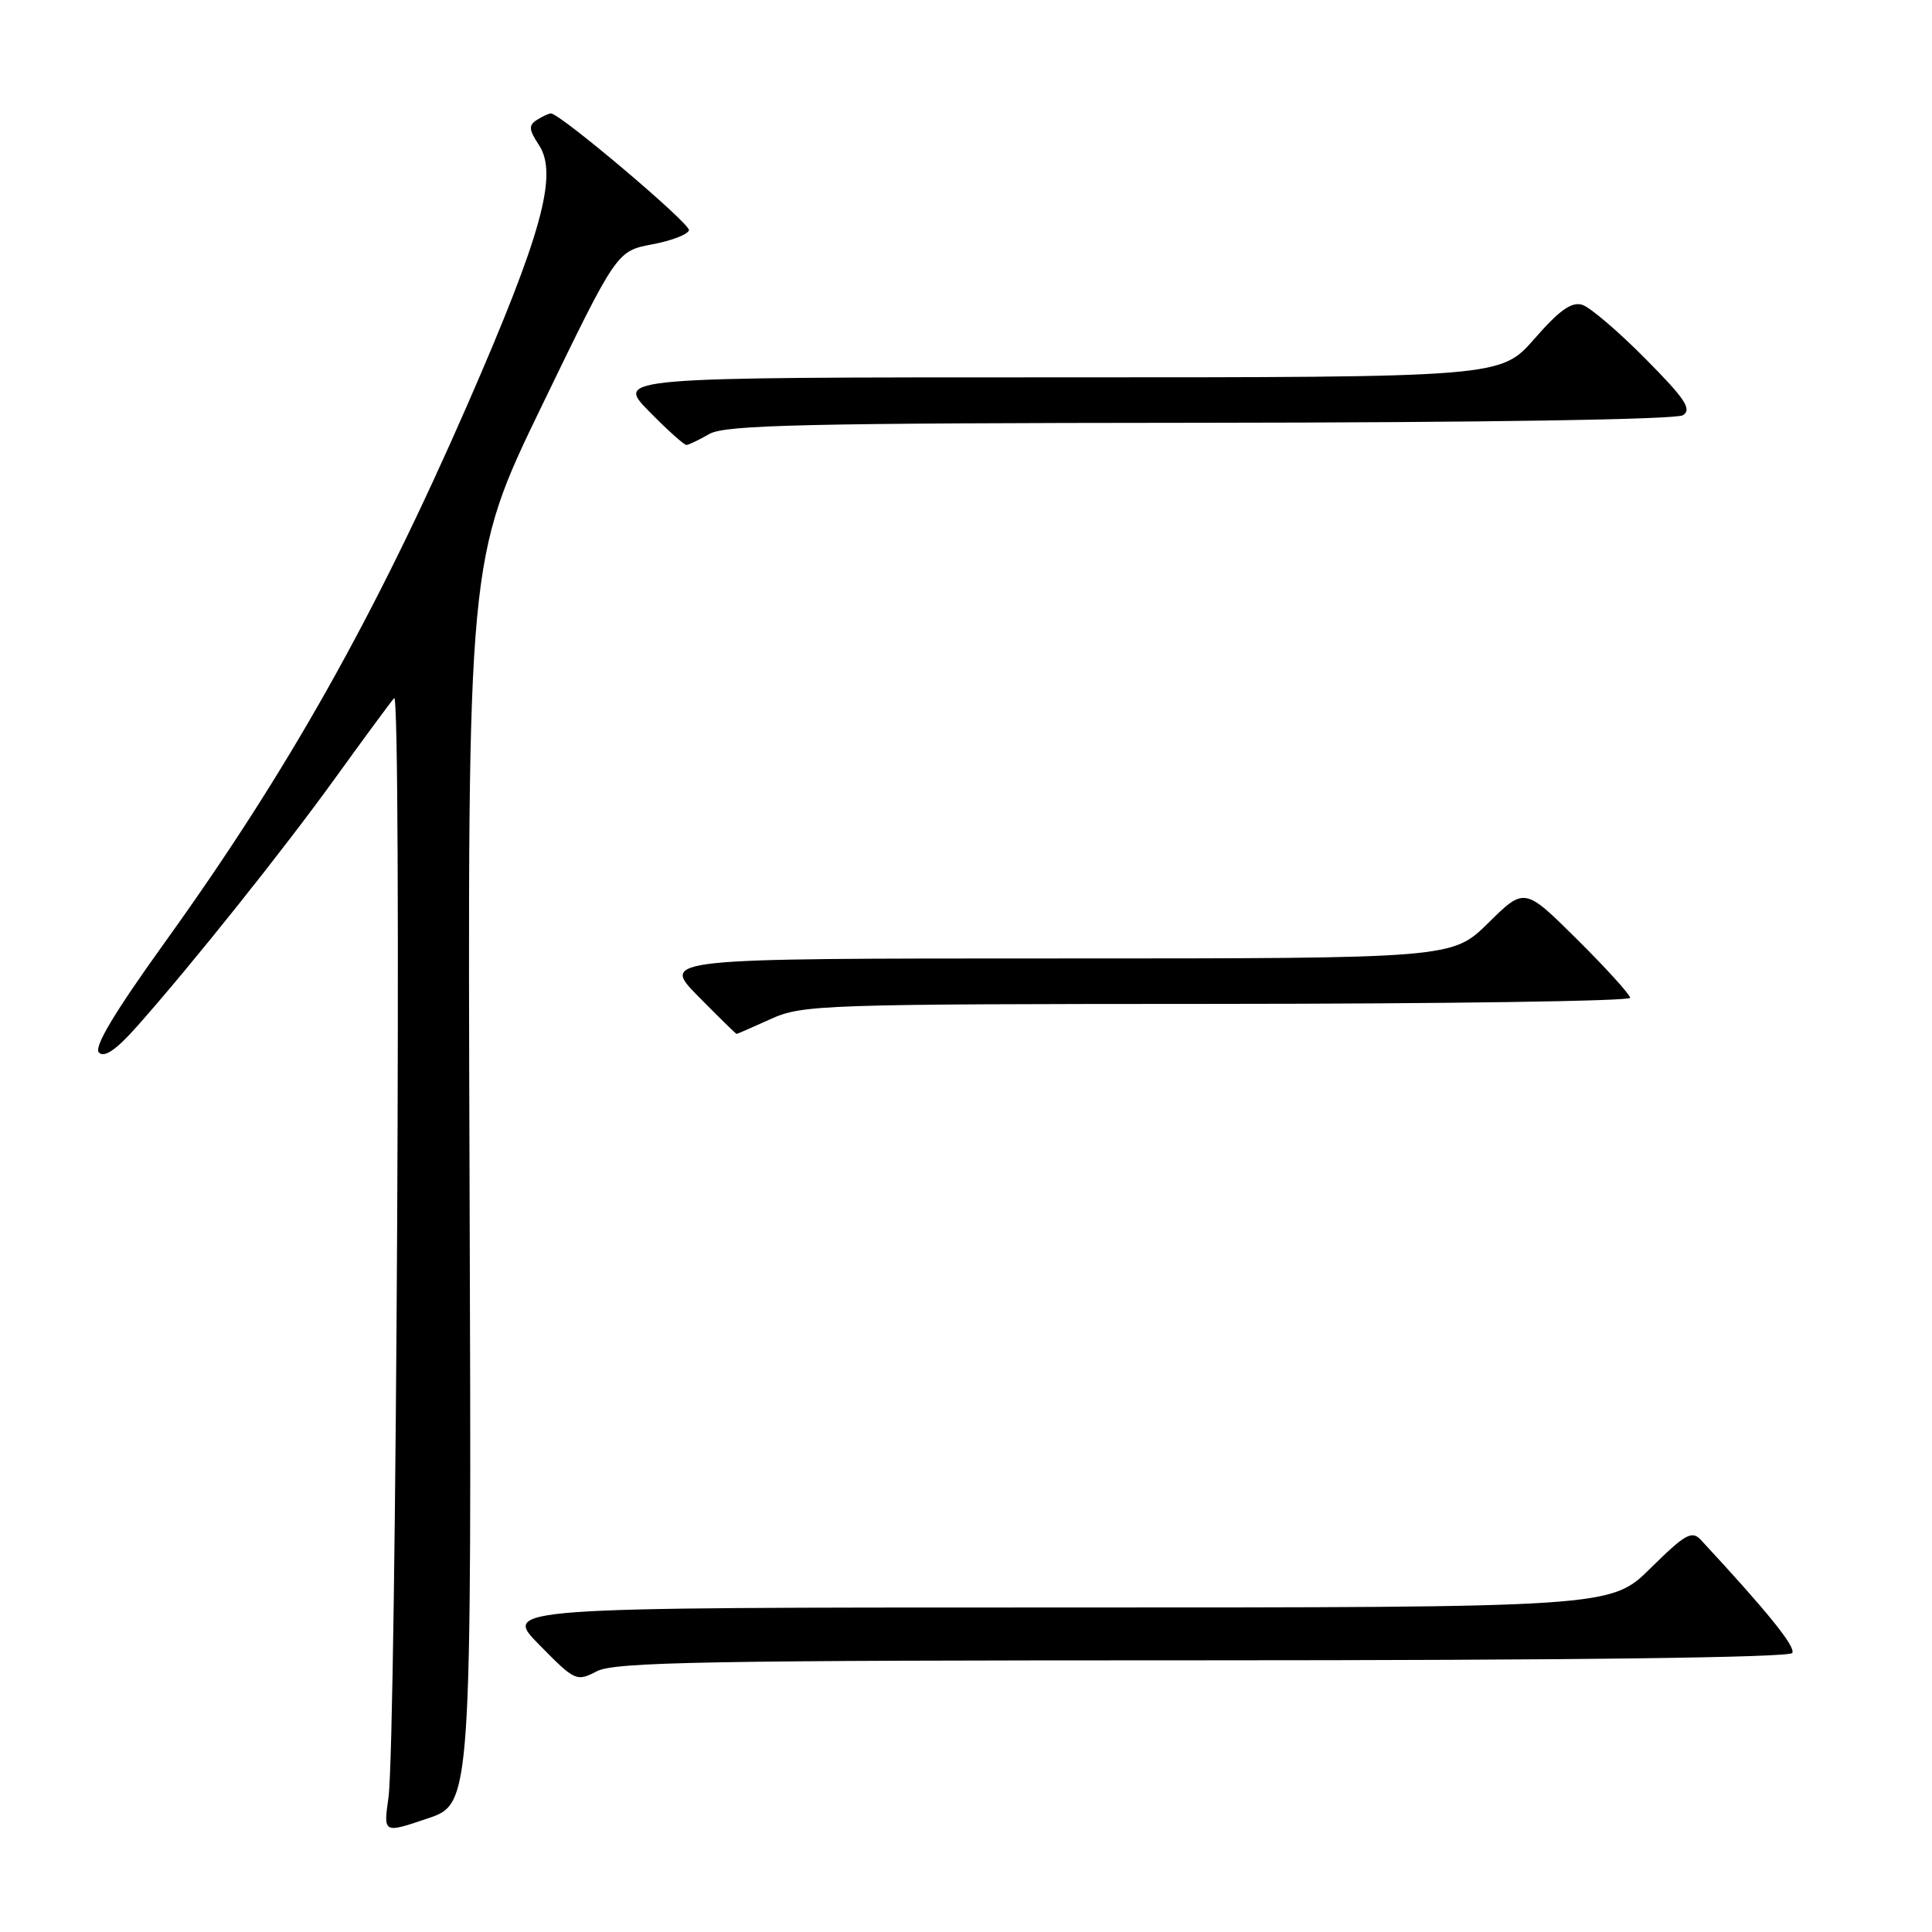 <?xml version="1.0" encoding="UTF-8" standalone="no"?>
<!DOCTYPE svg PUBLIC "-//W3C//DTD SVG 1.1//EN" "http://www.w3.org/Graphics/SVG/1.1/DTD/svg11.dtd" >
<svg xmlns="http://www.w3.org/2000/svg" xmlns:xlink="http://www.w3.org/1999/xlink" version="1.1" viewBox="0 0 256 256">
 <g >
 <path fill="currentColor"
d=" M 62.22 156.56 C 61.94 74.13 61.94 74.13 71.83 53.70 C 81.72 33.27 81.72 33.27 86.41 32.38 C 88.99 31.90 91.18 31.05 91.29 30.50 C 91.45 29.61 74.23 15.04 73.00 15.03 C 72.72 15.03 71.89 15.42 71.14 15.89 C 70.02 16.60 70.07 17.18 71.42 19.23 C 73.97 23.13 71.79 31.04 61.99 53.50 C 49.71 81.63 38.14 102.20 21.91 124.77 C 15.10 134.25 12.39 138.78 13.12 139.48 C 13.84 140.18 15.42 139.09 18.16 136.00 C 25.49 127.73 37.57 112.60 44.49 103.00 C 48.26 97.78 51.74 93.05 52.23 92.50 C 53.25 91.36 52.52 230.81 51.47 238.22 C 50.80 242.94 50.80 242.94 56.65 240.96 C 62.50 238.99 62.50 238.99 62.22 156.56 Z  M 159.39 220.00 C 208.20 220.00 237.10 219.64 237.48 219.03 C 237.98 218.23 234.21 213.57 225.36 204.03 C 224.18 202.77 223.29 203.27 218.72 207.78 C 213.44 213.00 213.44 213.00 140.01 213.00 C 66.58 213.00 66.58 213.00 71.45 217.94 C 76.20 222.77 76.38 222.85 79.11 221.44 C 81.47 220.22 93.80 220.00 159.39 220.00 Z  M 102.14 135.02 C 106.31 133.13 108.86 133.04 161.25 133.02 C 191.36 133.01 216.00 132.65 216.00 132.22 C 216.00 131.80 212.85 128.32 209.01 124.51 C 202.01 117.56 202.01 117.56 197.22 122.28 C 192.43 127.00 192.43 127.00 140.00 127.00 C 87.58 127.00 87.58 127.00 92.50 132.00 C 95.21 134.75 97.51 137.00 97.60 137.00 C 97.70 137.00 99.74 136.11 102.14 135.02 Z  M 94.00 57.50 C 96.09 56.30 106.72 56.06 159.00 56.02 C 196.72 55.99 222.09 55.59 223.00 55.02 C 224.22 54.24 223.29 52.84 218.02 47.53 C 214.46 43.93 210.70 40.72 209.66 40.39 C 208.25 39.95 206.64 41.09 203.31 44.90 C 198.84 50.00 198.84 50.00 140.21 50.00 C 81.58 50.00 81.58 50.00 86.00 54.50 C 88.43 56.98 90.66 58.98 90.96 58.96 C 91.26 58.95 92.62 58.29 94.00 57.50 Z "/>
</g>
</svg>